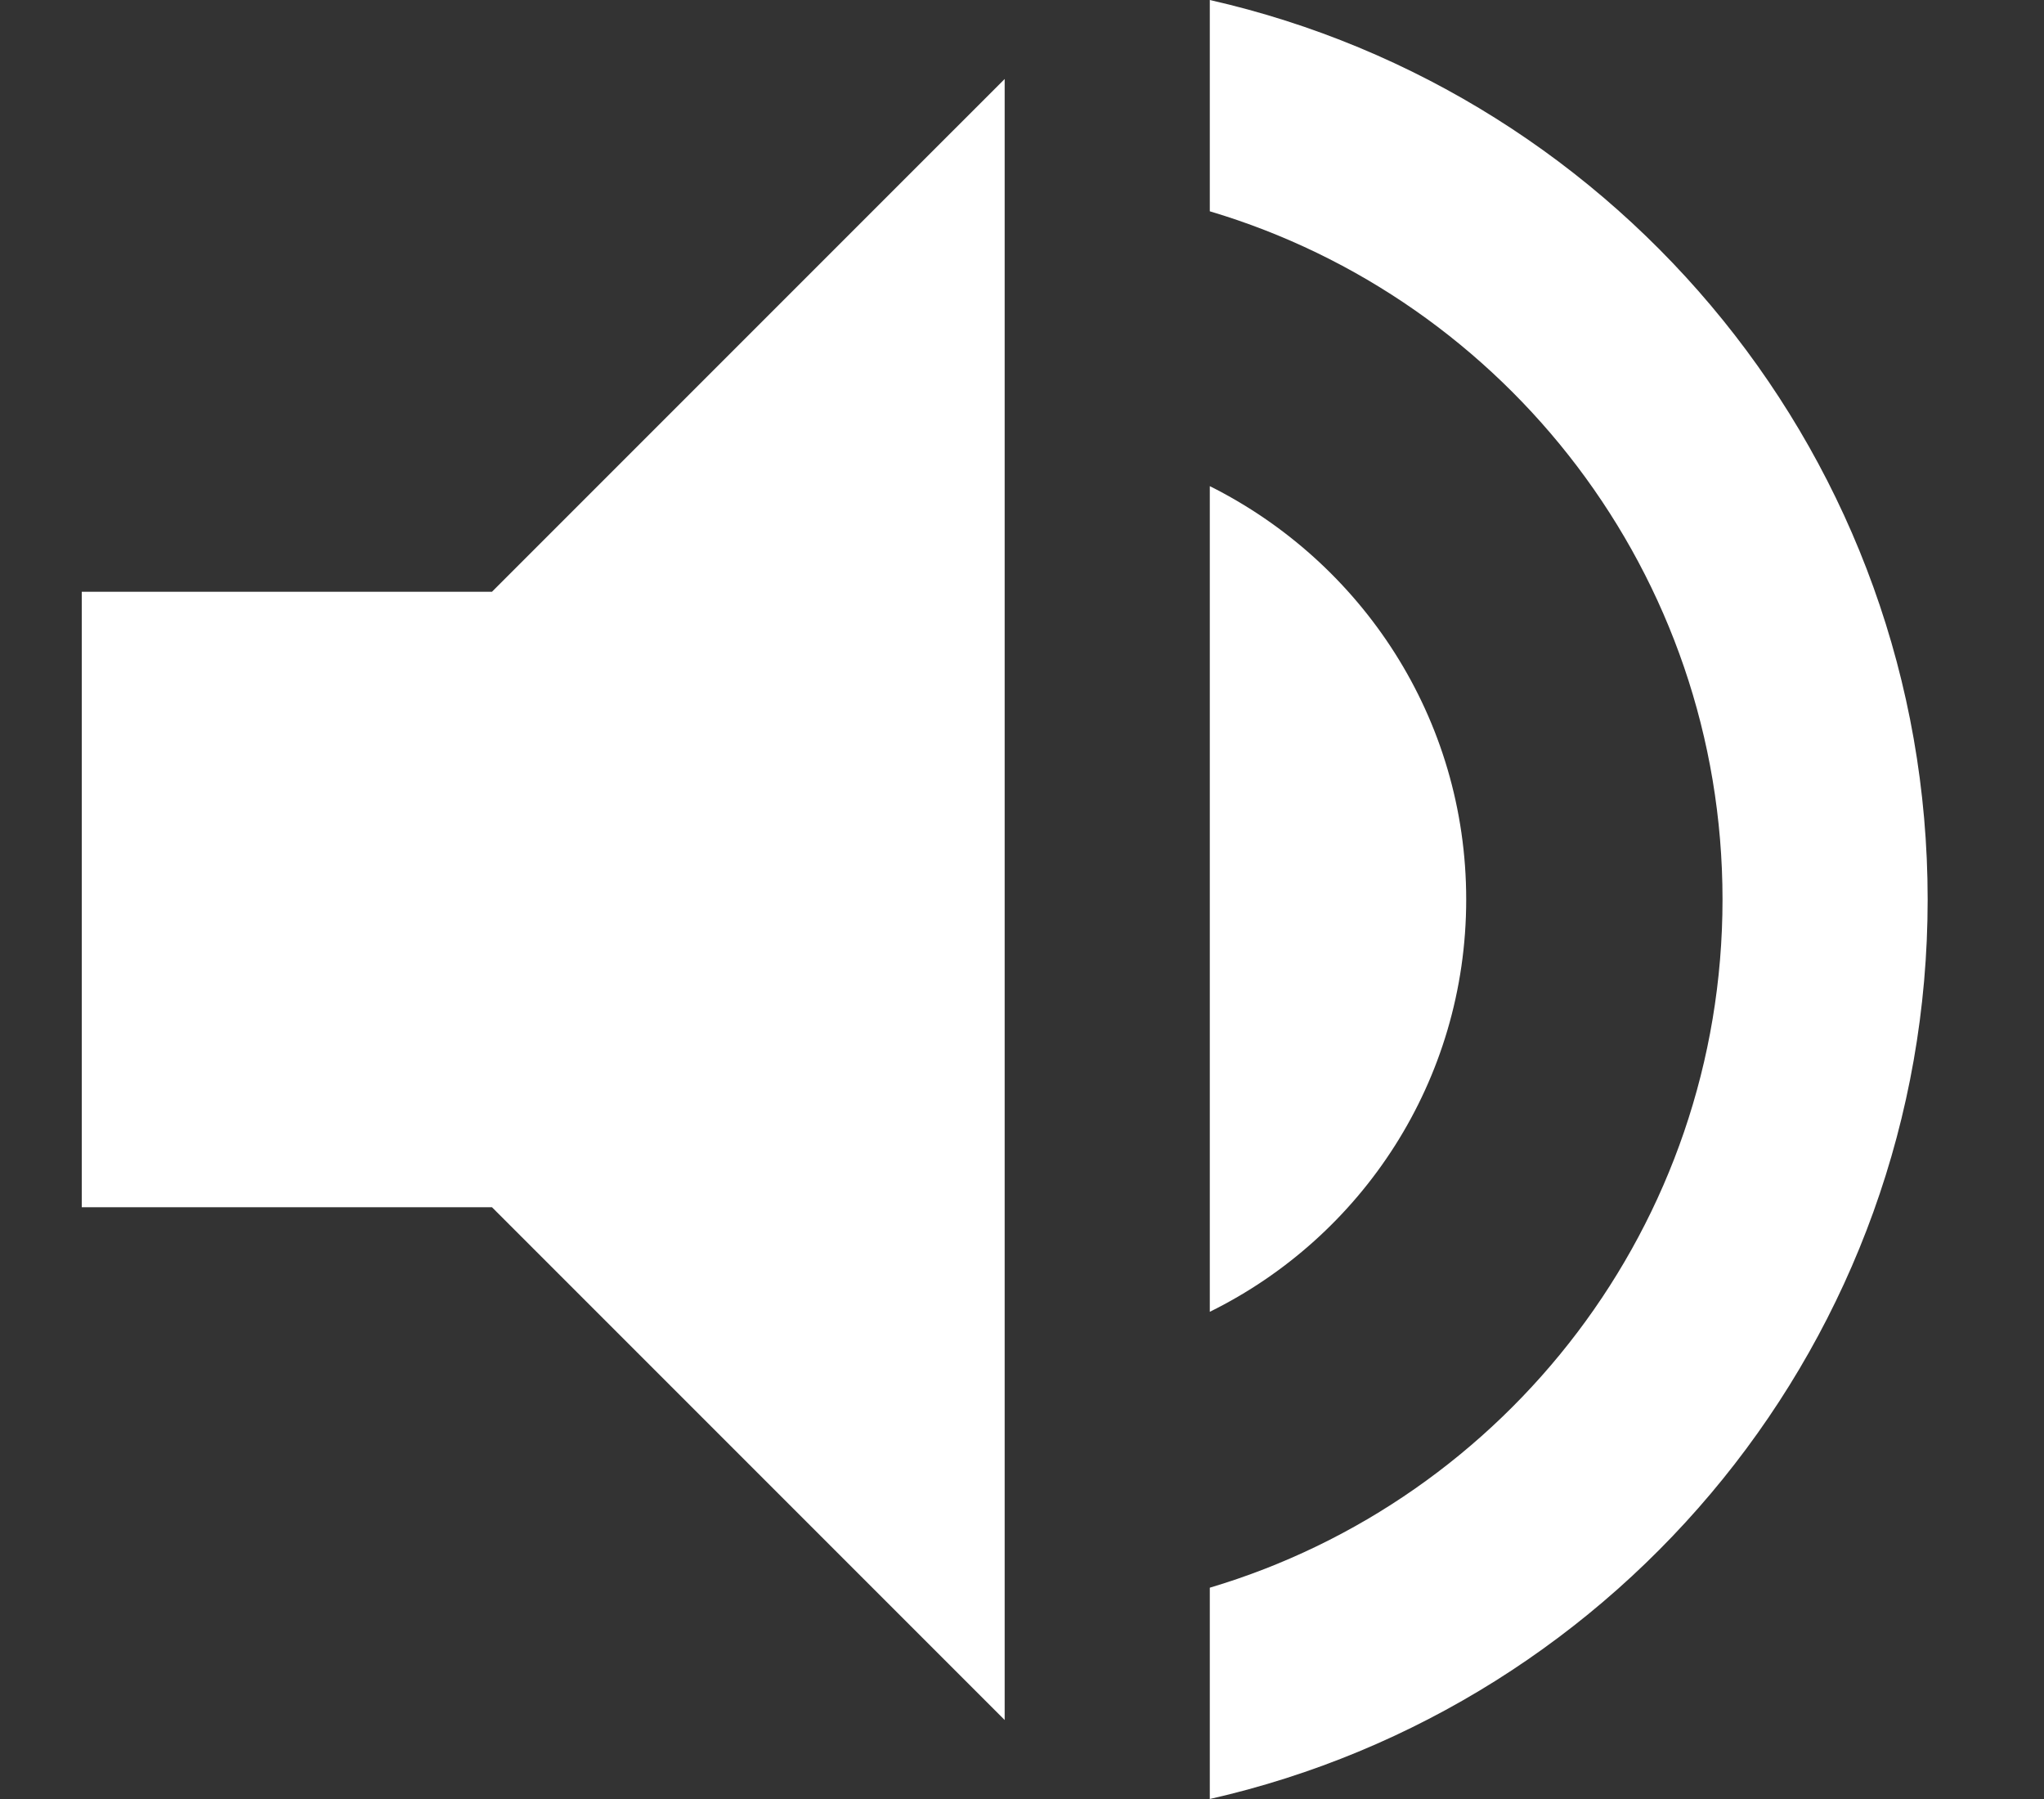 <svg xmlns="http://www.w3.org/2000/svg" width="25" height="22" viewBox="0 0 25 22">
  <rect x="0" y="0" width="25" height="22" fill="#333333" stroke="none"/>
  <path fill="#FFFFFF" fill-rule="evenodd" d="M1,7.237 L1,14.763 L6.017,14.763 L12.288,21.034 L12.288,0.966 L6.017,7.237 L1,7.237 Z M17.933,11 C17.933,8.78 16.653,6.873 14.797,5.945 L14.797,16.042 C16.653,15.127 17.933,13.22 17.933,11 Z M14.797,2.98517659e-06 L14.797,2.584 C18.422,3.662 21.068,7.024 21.068,11 C21.068,14.976 18.422,18.338 14.797,19.416 L14.797,22 C19.827,20.859 23.577,16.368 23.577,11 C23.577,5.632 19.827,1.141 14.797,0 L14.797,2.98517659e-06 Z"/>
</svg>
